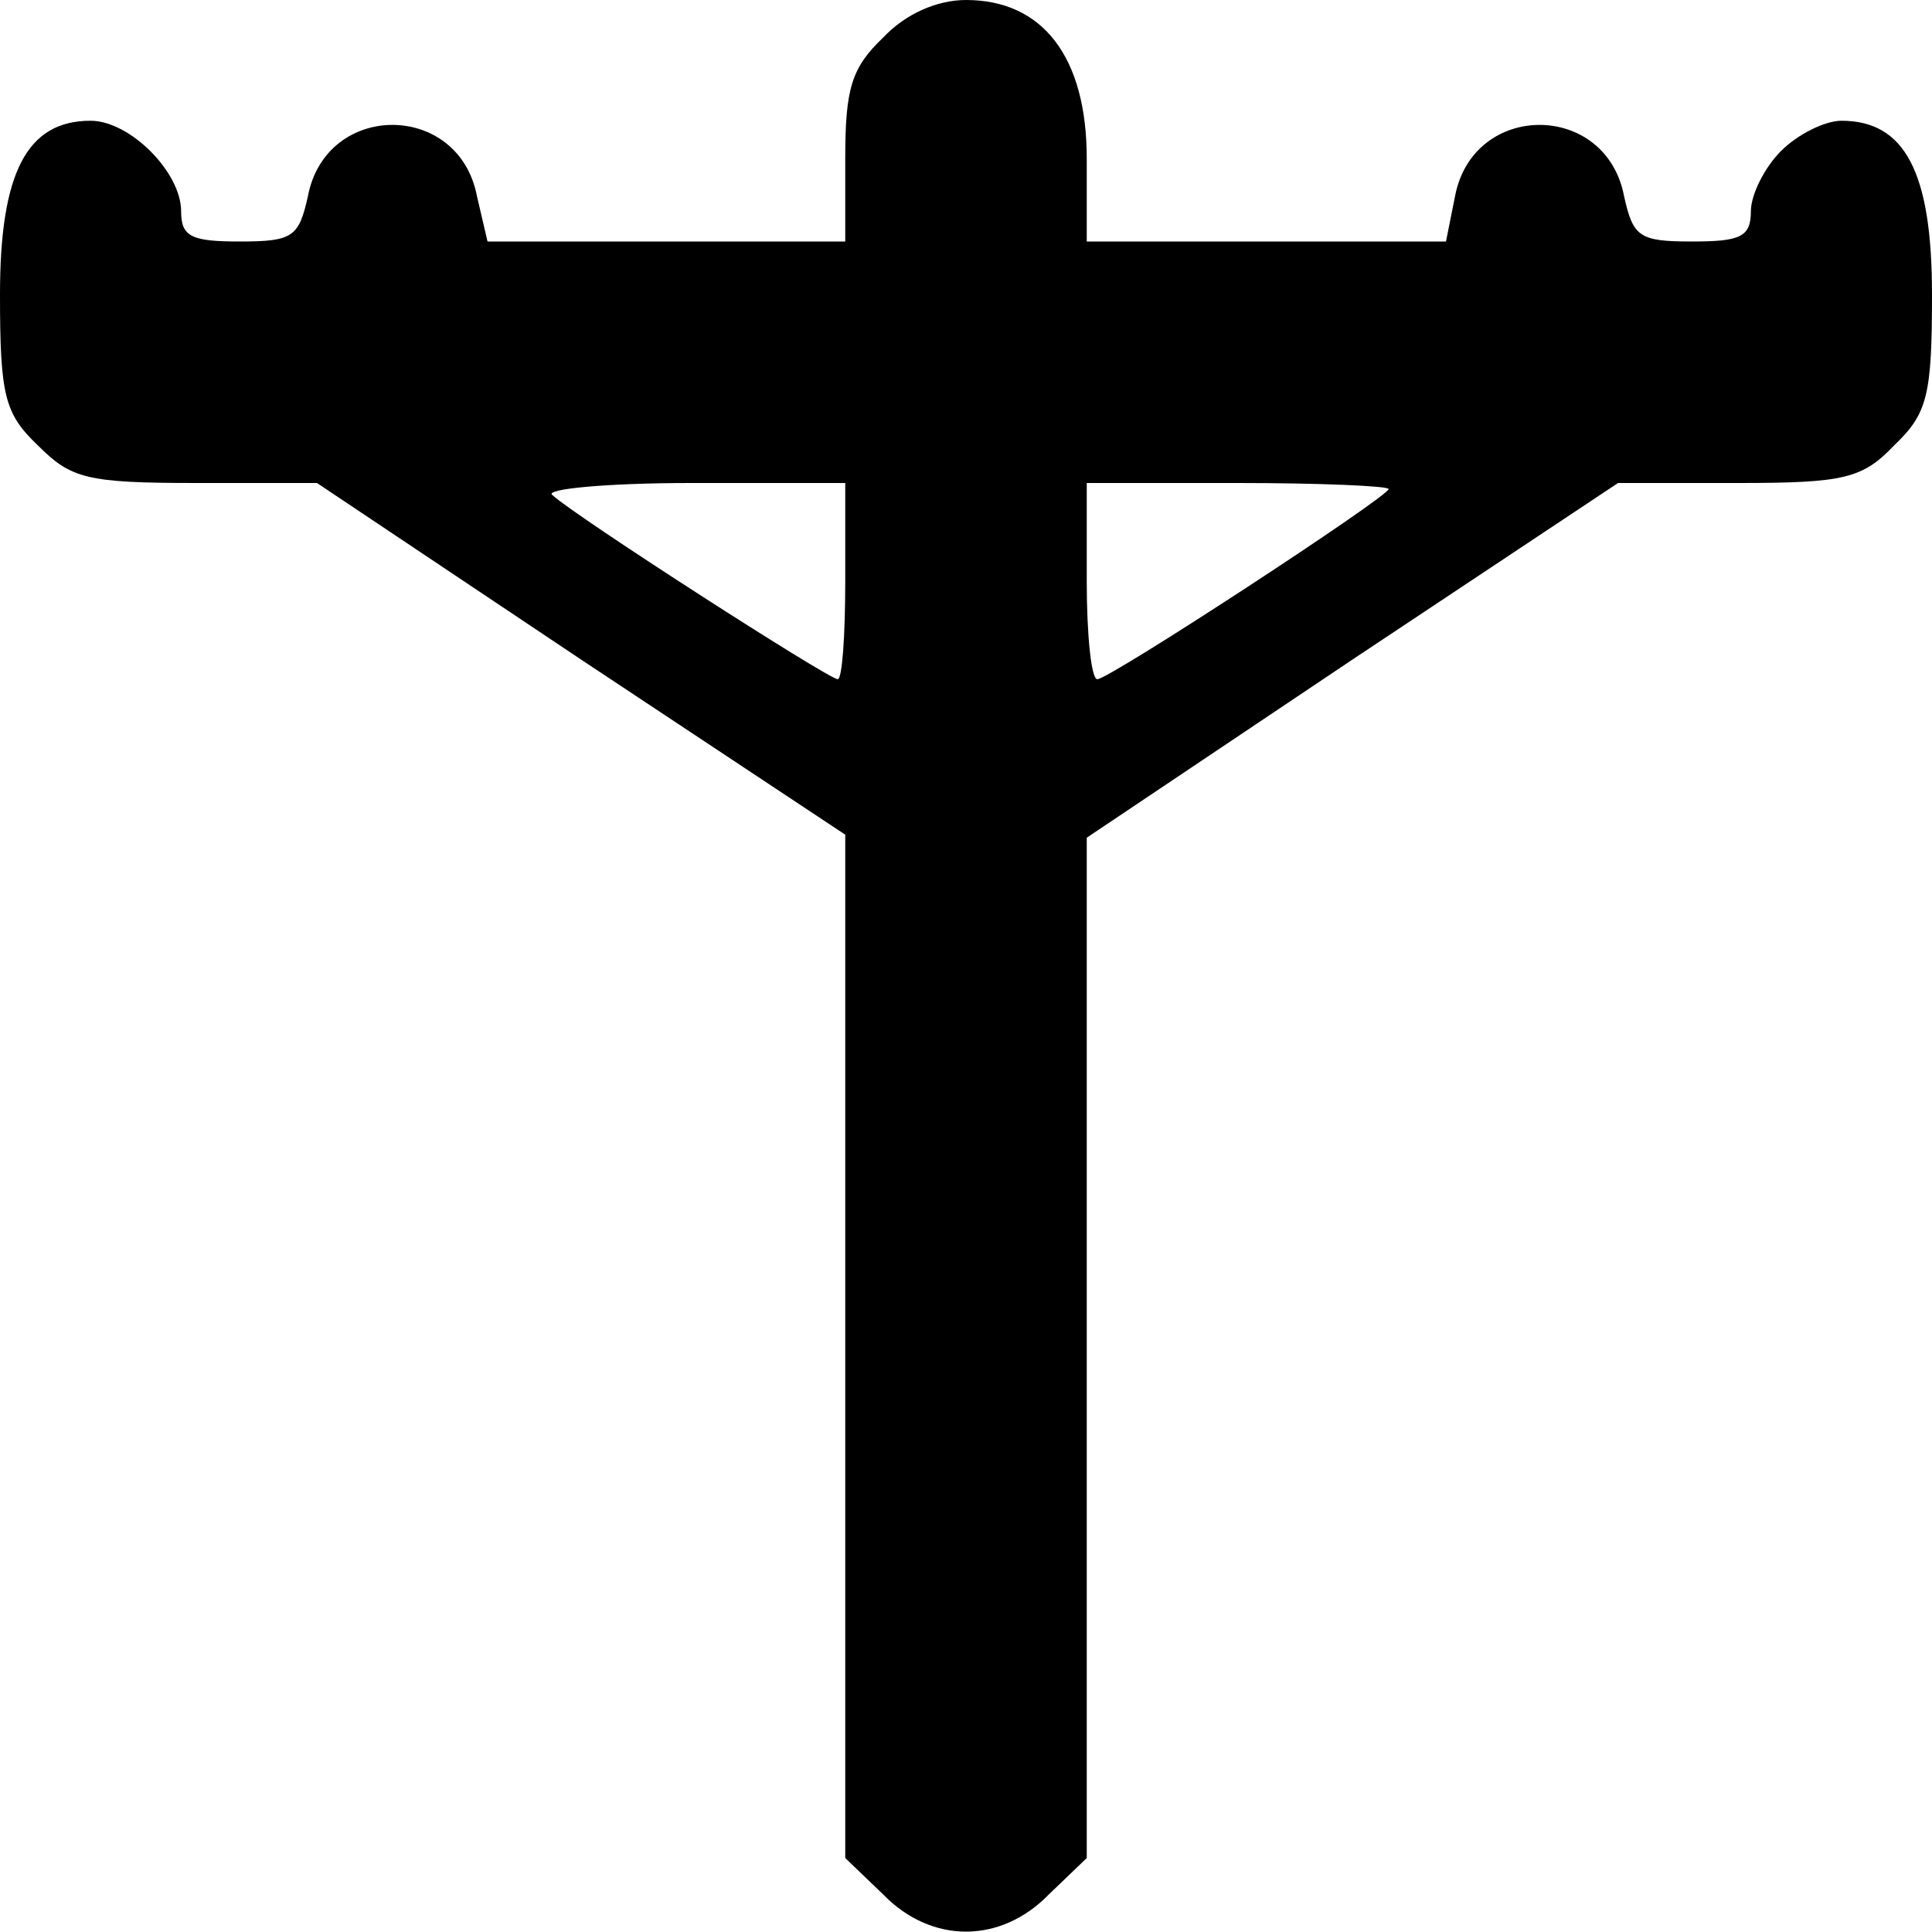 <?xml version="1.0" standalone="no"?>
<!DOCTYPE svg PUBLIC "-//W3C//DTD SVG 20010904//EN"
 "http://www.w3.org/TR/2001/REC-SVG-20010904/DTD/svg10.dtd">
<svg version="1.0" xmlns="http://www.w3.org/2000/svg"
 width="128pt" height="128pt" viewBox="0 0 128 128"
 preserveAspectRatio="xMidYMid meet">
<g transform="translate(0,128) scale(0.1,-0.1)"
fill="#000000" stroke="none">
<path d="M585 1255 c-21 -20 -25 -34 -25 -80 l0 -55 -119 0 -118 0 -7 30 c-12
63 -100 63 -112 0 -6 -27 -10 -30 -45 -30 -32 0 -39 3 -39 20 0 26 -34 60 -60
60 -42 0 -60 -34 -60 -115 0 -67 3 -79 25 -100 22 -22 32 -25 105 -25 l80 0
175 -117 175 -116 0 -339 0 -339 25 -24 c32 -33 78 -33 110 0 l25 24 0 338 0
338 176 118 176 117 80 0 c70 0 82 3 103 25 22 21 25 33 25 100 0 81 -18 115
-60 115 -11 0 -29 -9 -40 -20 -11 -11 -20 -29 -20 -40 0 -17 -7 -20 -39 -20
-35 0 -39 3 -45 30 -12 63 -100 63 -112 0 l-6 -30 -119 0 -119 0 0 55 c0 67
-29 105 -80 105 -19 0 -40 -9 -55 -25z m-25 -360 c0 -36 -2 -65 -5 -65 -6 0
-174 108 -189 122 -6 4 36 8 92 8 l102 0 0 -65z m360 61 c0 -5 -185 -126 -193
-126 -4 0 -7 29 -7 65 l0 65 100 0 c55 0 100 -2 100 -4z"/>
</g>
</svg>
